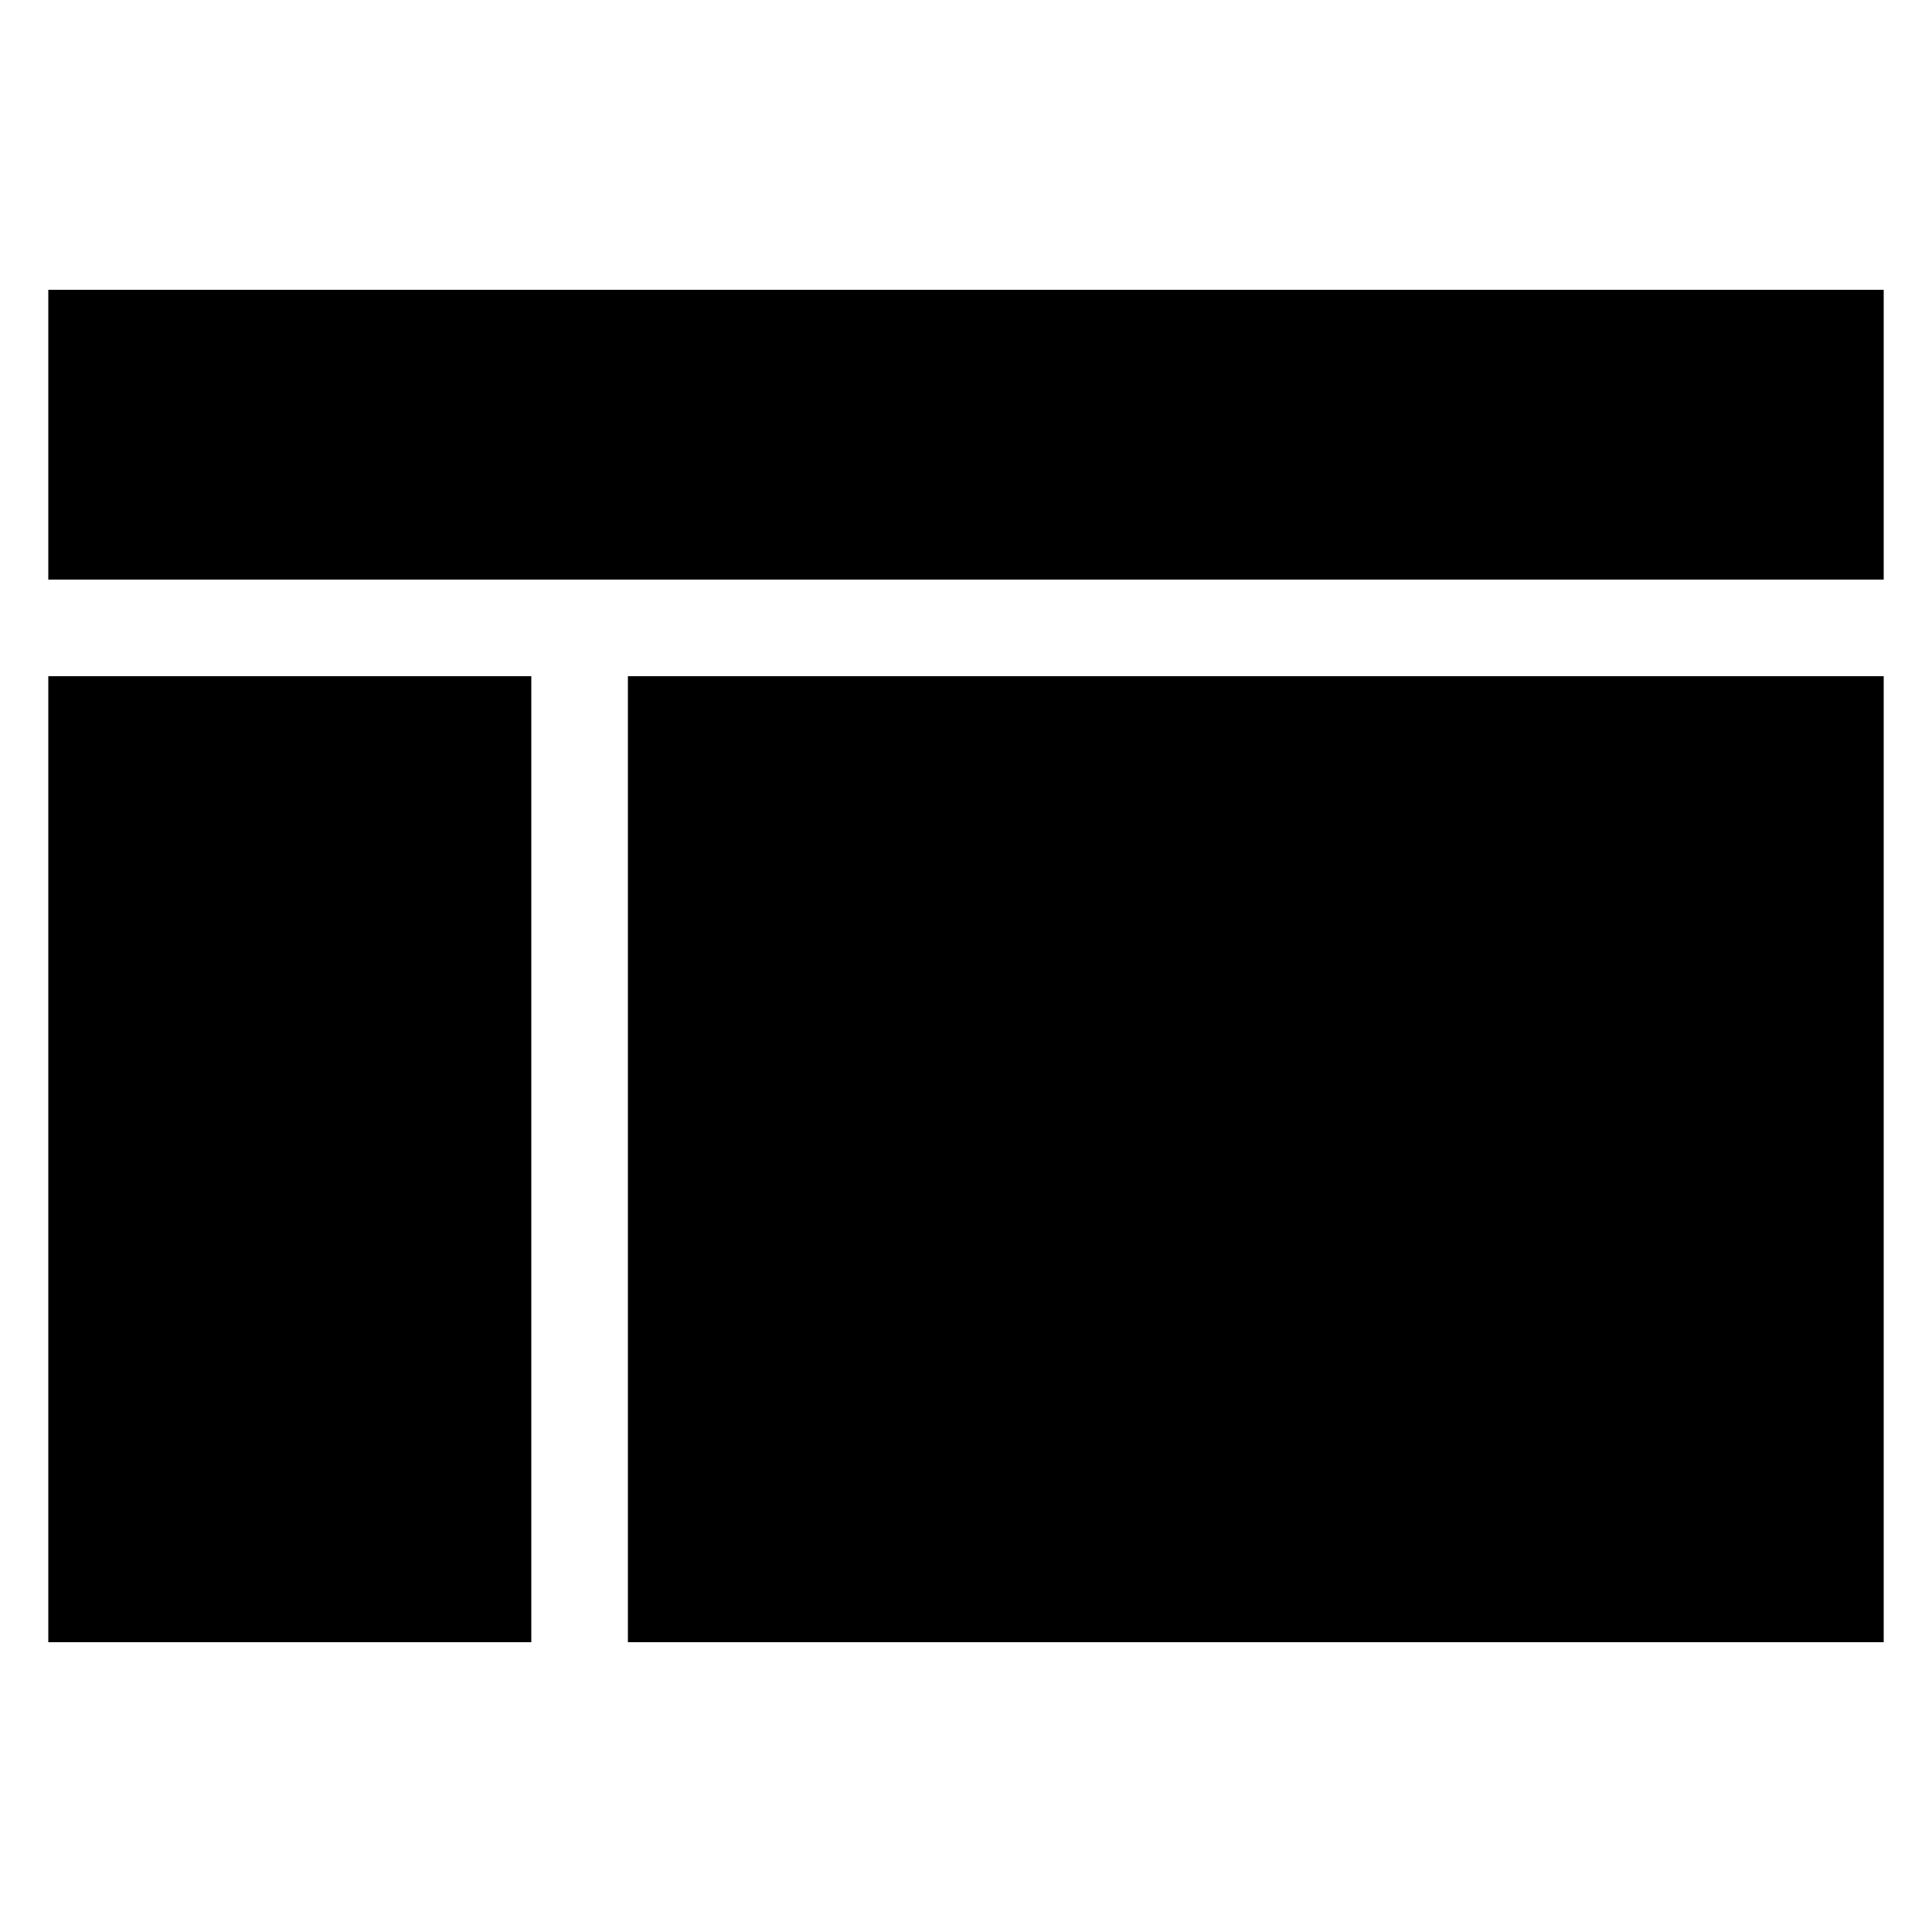 <svg version="1.1" xmlns="http://www.w3.org/2000/svg" xmlns:xlink="http://www.w3.org/1999/xlink" width="32" height="32" viewBox="0 0 32 32">
    <path d="M0.8 27.2h8v-16h-8v16zM10.4 27.2h20.8v-16h-20.8v16zM0.8 4.8v4.8h30.4v-4.8h-30.4z"></path>
</svg>